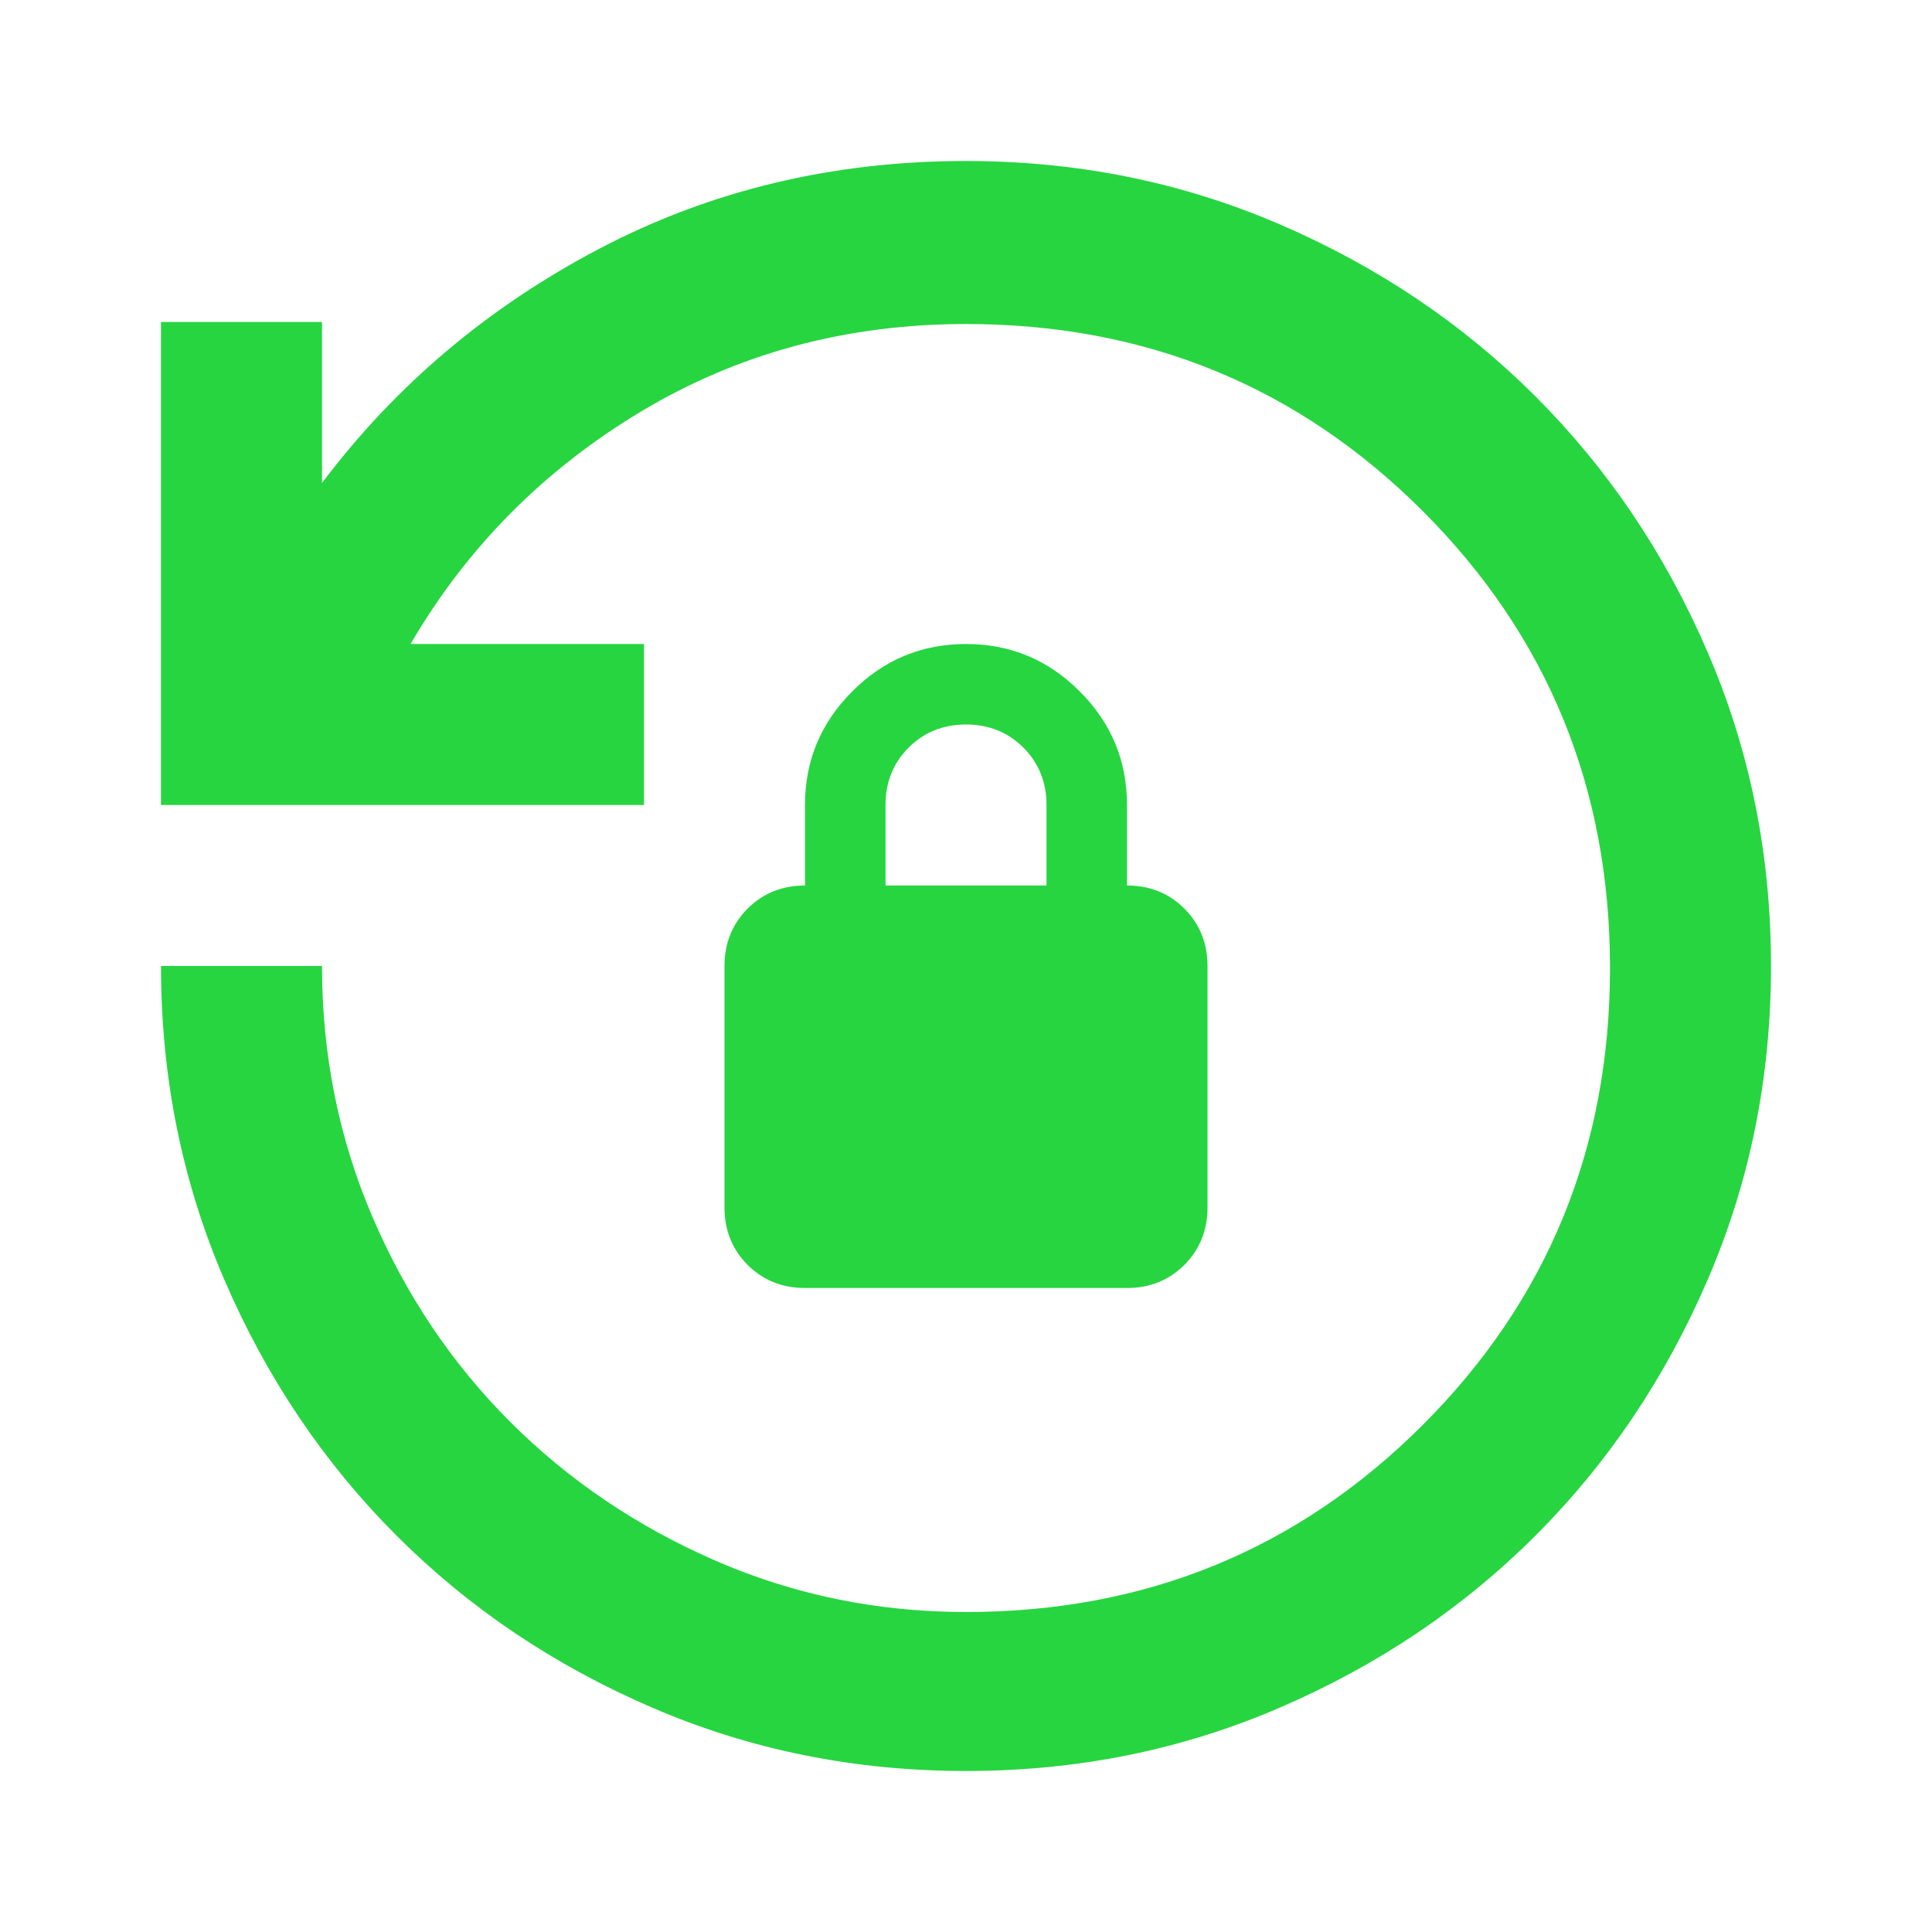 <svg width="24" height="24" viewBox="0 0 24 24" fill="none" xmlns="http://www.w3.org/2000/svg">
<mask id="mask0_4220_7009" style="mask-type:alpha" maskUnits="userSpaceOnUse" x="0" y="0" width="24" height="24">
<rect width="24" height="24" fill="#D9D9D9"/>
</mask>
<g mask="url(#mask0_4220_7009)">
<path d="M12 22C10.617 22 9.317 21.738 8.1 21.212C6.883 20.688 5.825 19.975 4.925 19.075C4.025 18.175 3.312 17.117 2.788 15.9C2.263 14.683 2 13.383 2 12H4C4 13.1 4.208 14.137 4.625 15.113C5.042 16.087 5.612 16.938 6.338 17.663C7.062 18.387 7.912 18.962 8.887 19.387C9.863 19.812 10.9 20.025 12 20.025C14.233 20.025 16.125 19.25 17.675 17.7C19.225 16.15 20 14.258 20 12.025C20 9.792 19.225 7.9 17.675 6.35C16.125 4.8 14.233 4.025 12 4.025C10.517 4.025 9.171 4.388 7.963 5.112C6.754 5.838 5.8 6.8 5.1 8H8V10H2V4H4V6C4.917 4.783 6.067 3.812 7.45 3.087C8.833 2.362 10.35 2 12 2C13.383 2 14.683 2.263 15.9 2.788C17.117 3.312 18.175 4.025 19.075 4.925C19.975 5.825 20.688 6.883 21.212 8.1C21.738 9.317 22 10.617 22 12C22 13.383 21.738 14.683 21.212 15.9C20.688 17.117 19.975 18.175 19.075 19.075C18.175 19.975 17.117 20.688 15.9 21.212C14.683 21.738 13.383 22 12 22ZM10 16C9.717 16 9.479 15.904 9.287 15.713C9.096 15.521 9 15.283 9 15V12C9 11.717 9.096 11.479 9.287 11.287C9.479 11.096 9.717 11 10 11V10C10 9.45 10.196 8.979 10.588 8.588C10.979 8.196 11.45 8 12 8C12.55 8 13.021 8.196 13.412 8.588C13.804 8.979 14 9.45 14 10V11C14.283 11 14.521 11.096 14.713 11.287C14.904 11.479 15 11.717 15 12V15C15 15.283 14.904 15.521 14.713 15.713C14.521 15.904 14.283 16 14 16H10ZM11 11H13V10C13 9.717 12.904 9.479 12.713 9.287C12.521 9.096 12.283 9 12 9C11.717 9 11.479 9.096 11.287 9.287C11.096 9.479 11 9.717 11 10V11Z" fill="#27D541"/>
</g>
</svg>
